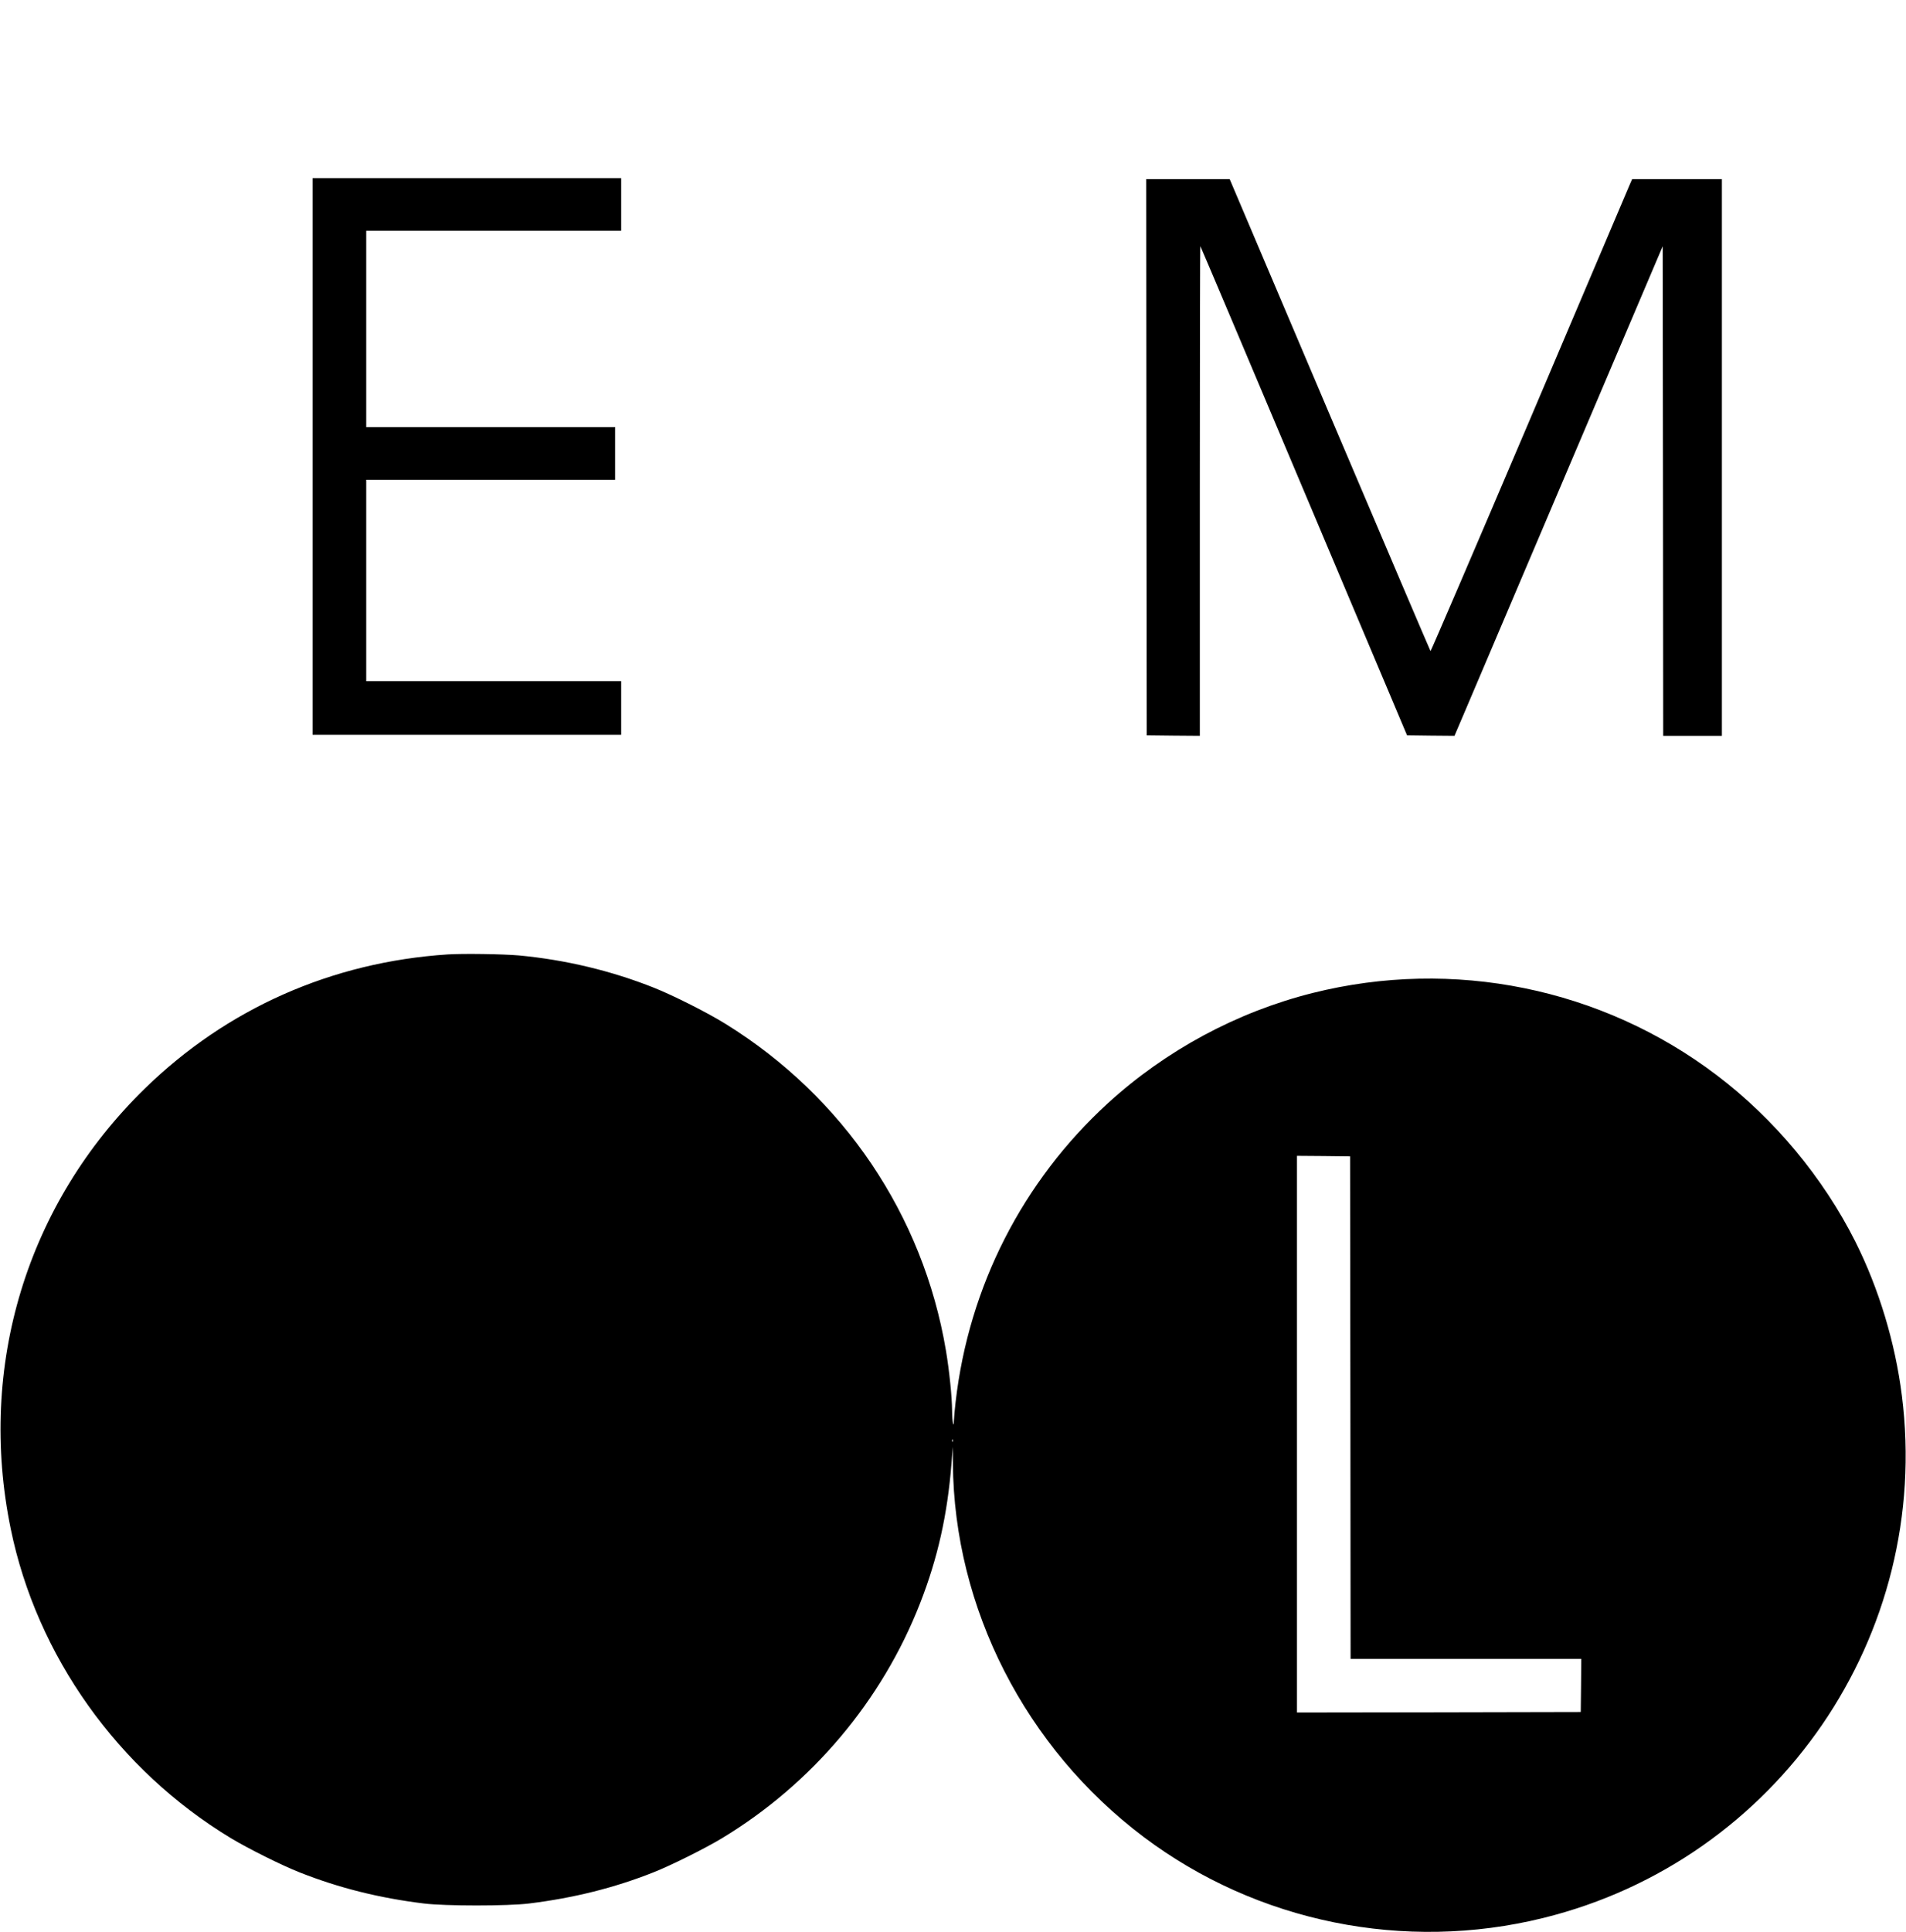 <?xml version="1.0" standalone="no"?>
<!DOCTYPE svg PUBLIC "-//W3C//DTD SVG 20010904//EN"
 "http://www.w3.org/TR/2001/REC-SVG-20010904/DTD/svg10.dtd">
<svg version="1.0" xmlns="http://www.w3.org/2000/svg"
 width="1884pt" height="1909pt" viewBox="0 0 1884 1909"
 preserveAspectRatio="xMidYMid meet">

<g transform="translate(0,1909) scale(0.1,-0.1)"
fill="#000000" stroke="none">
<path d="M3090 14580 l0 -2750 1525 0 1525 0 0 265 0 265 -1260 0 -1260 0 0
995 0 995 1230 0 1230 0 0 260 0 260 -1230 0 -1230 0 0 970 0 970 1260 0 1260
0 0 260 0 260 -1525 0 -1525 0 0 -2750z"/>
<path d="M11332 14573 l3 -2748 263 -3 262 -2 0 2422 c0 1332 2 2419 5 2416 3
-3 464 -1091 1024 -2419 l1019 -2414 235 -3 234 -2 114 267 c63 148 526 1236
1029 2419 l915 2151 3 -2419 2 -2418 290 0 290 0 0 2750 0 2750 -444 0 -443 0
-25 -57 c-14 -32 -461 -1083 -993 -2336 -533 -1252 -972 -2274 -975 -2270 -4
5 -452 1055 -996 2335 l-989 2328 -413 0 -412 0 2 -2747z"/>
<path d="M4425 9660 c-1145 -75 -2182 -534 -2993 -1325 -1167 -1137 -1656
-2742 -1326 -4350 257 -1255 1061 -2383 2177 -3057 169 -102 504 -269 677
-337 389 -154 788 -254 1230 -308 208 -26 832 -26 1040 0 440 54 845 155 1230
308 175 69 509 236 677 337 889 537 1582 1359 1958 2322 174 445 270 873 310
1380 l13 165 1 -165 c11 -1430 717 -2810 1886 -3690 1121 -843 2579 -1139
3950 -800 2320 572 3845 2793 3544 5163 -66 522 -227 1054 -458 1516 -318 634
-803 1217 -1372 1648 -1136 862 -2605 1160 -3994 812 -749 -188 -1452 -567
-2025 -1090 -842 -771 -1373 -1810 -1504 -2949 -9 -74 -16 -157 -17 -185 -2
-90 -17 -10 -18 96 -1 140 -28 400 -61 596 -225 1337 -1013 2505 -2177 3226
-177 110 -514 280 -704 356 -423 169 -879 278 -1339 321 -161 14 -550 20 -705
10z m8923 -4477 l2 -2483 1140 0 1140 0 -2 -262 -3 -263 -1402 -3 -1403 -2 0
2750 0 2750 263 -2 262 -3 3 -2482z m-3931 -335 c-3 -8 -6 -5 -6 6 -1 11 2 17
5 13 3 -3 4 -12 1 -19z"/>
</g>
</svg>
